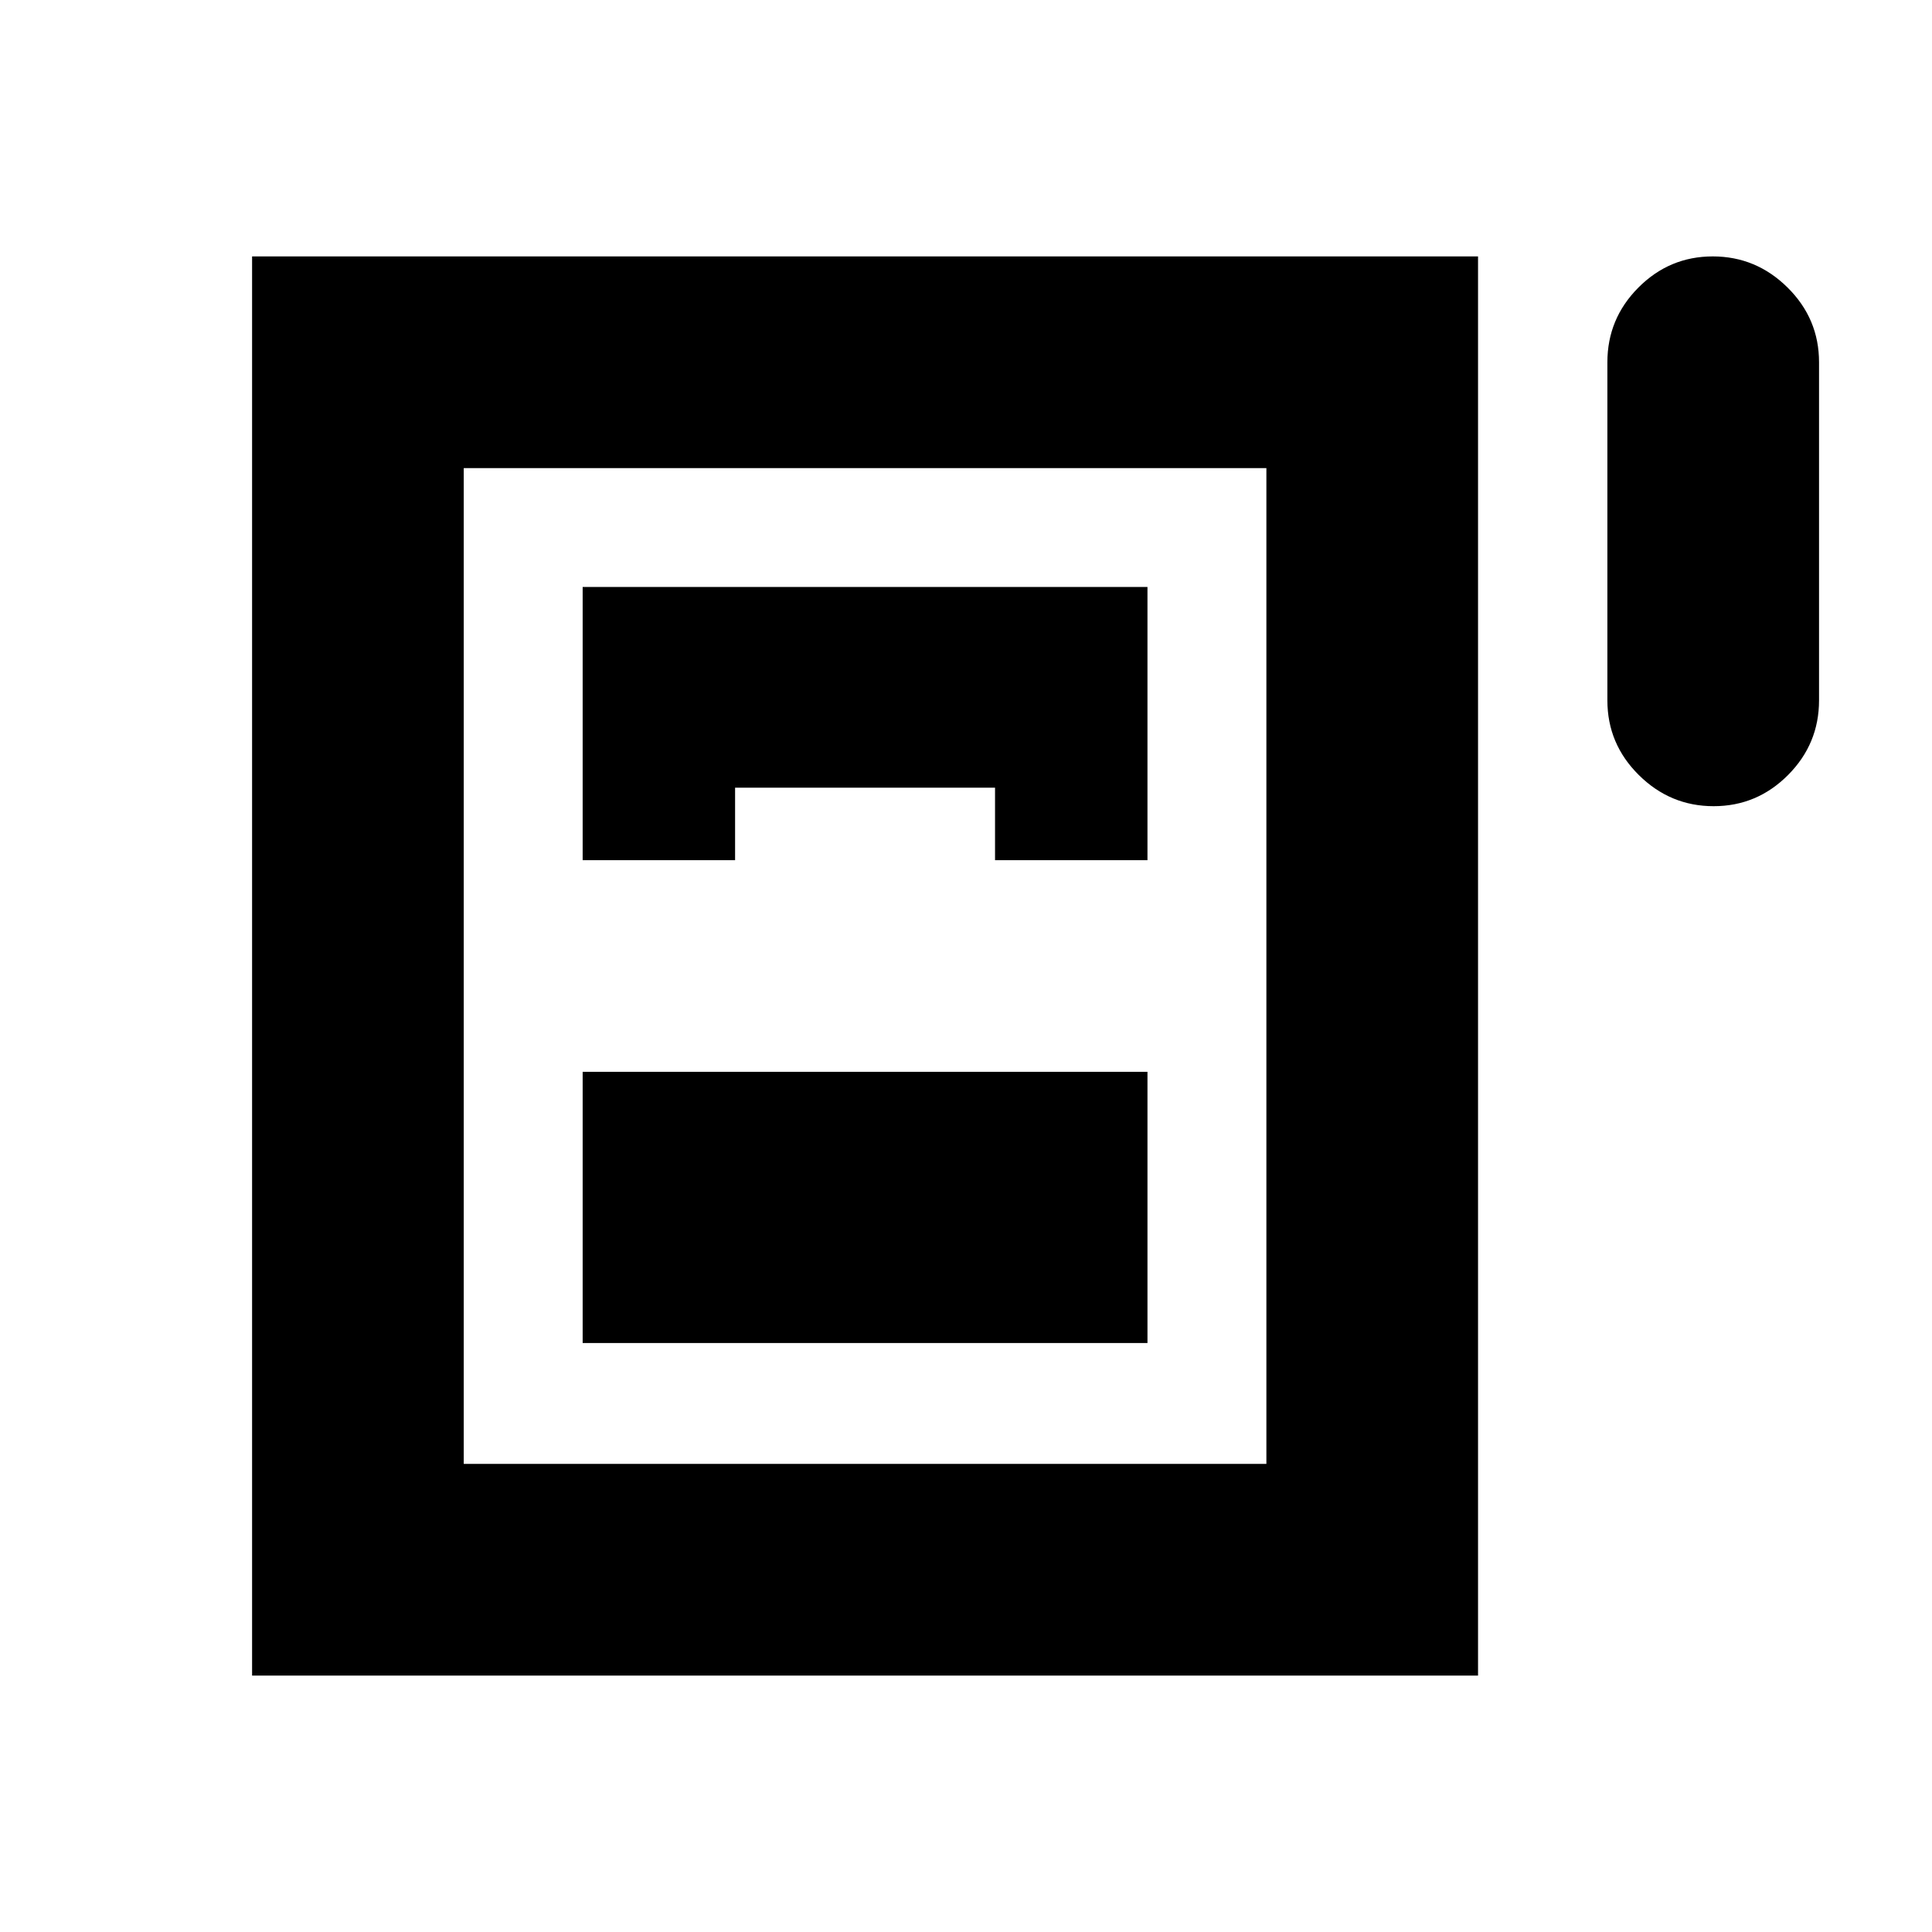 <svg xmlns="http://www.w3.org/2000/svg" height="20" viewBox="0 -960 960 960" width="20"><path d="M851.49-559.41q-21.55 0-37.17-15.48Q798.7-590.36 798.7-612v-168q0-21.64 15.41-37.11 15.41-15.48 36.96-15.48t37.18 15.48q15.62 15.47 15.62 37.11v168q0 21.64-15.41 37.11-15.42 15.48-36.97 15.48Zm-726.23 432v-705.18h609.17v705.18H125.26Zm164.26-405.18h75.74v-36h129.17v36h75.74v-135.74H289.52v135.74Zm0 239.92h280.65v-134.74H289.52v134.74Zm-59.09 60.08h398.83v-494.82H230.43v494.82Z"/></svg>
